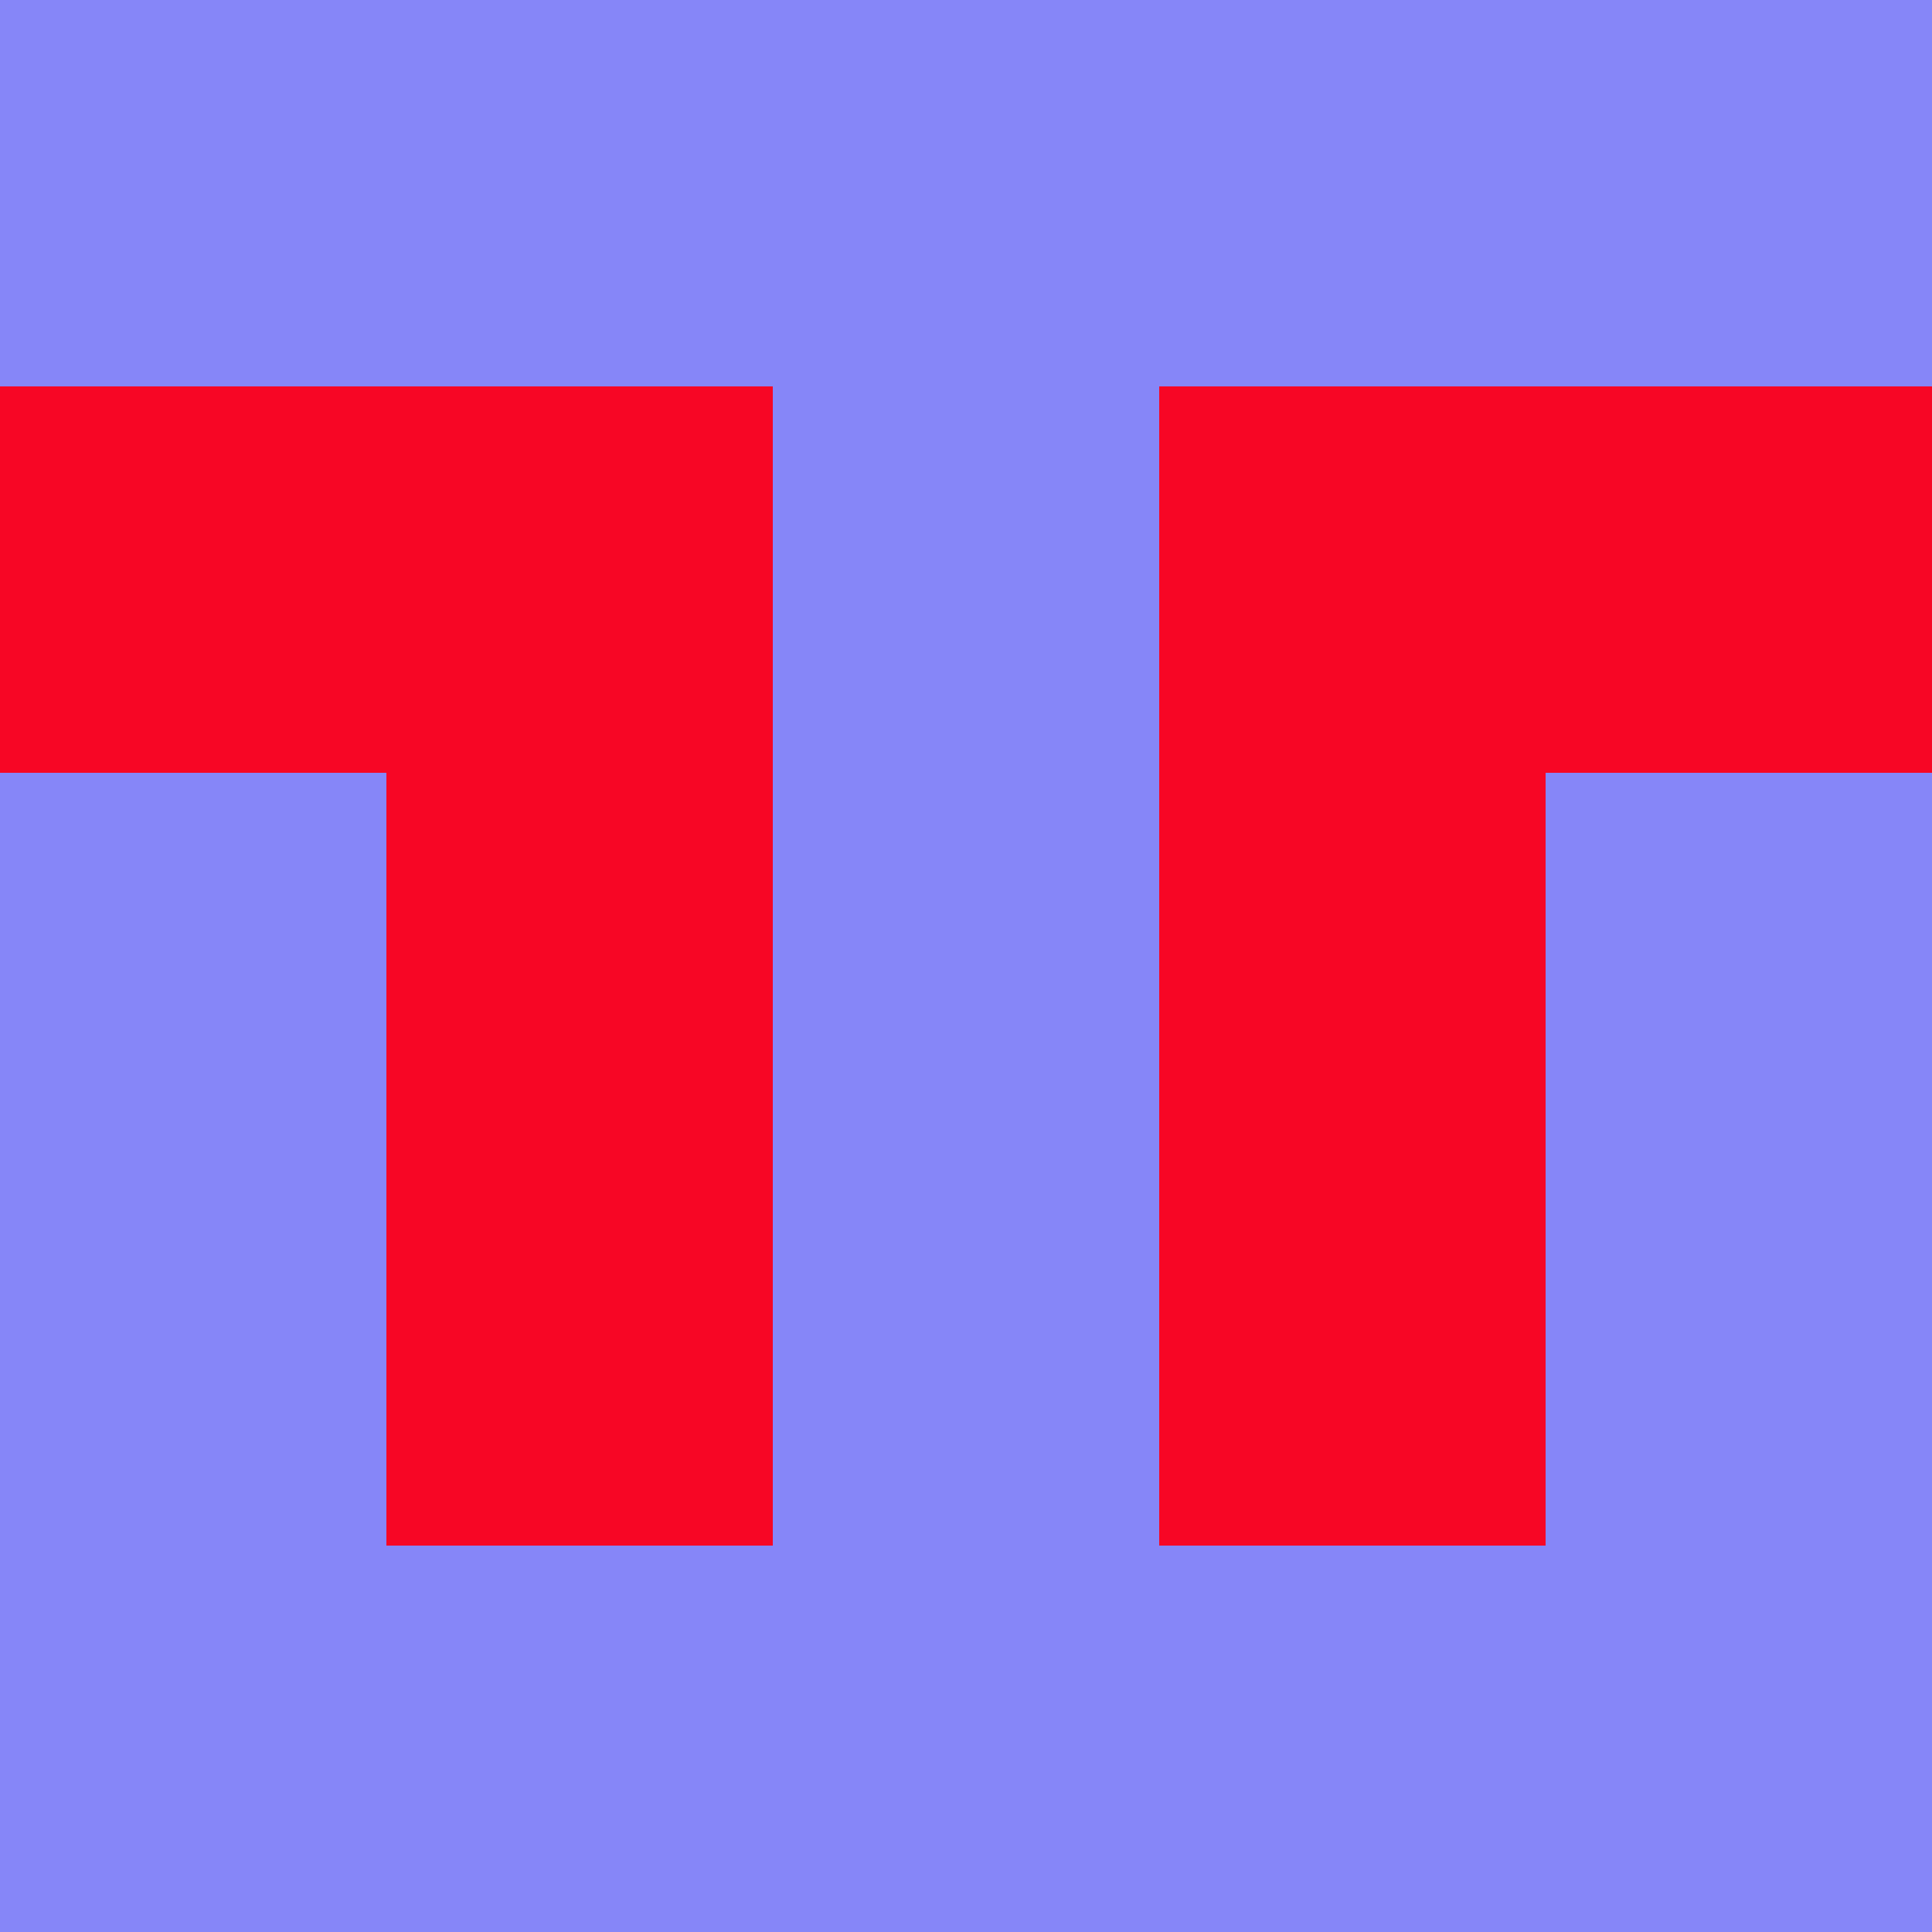 <?xml version="1.0" encoding="utf-8"?>
<!DOCTYPE svg PUBLIC "-//W3C//DTD SVG 20010904//EN"
        "http://www.w3.org/TR/2001/REC-SVG-20010904/DTD/svg10.dtd">

<svg width="400" height="400" viewBox="0 0 5 5"
    xmlns="http://www.w3.org/2000/svg"
    xmlns:xlink="http://www.w3.org/1999/xlink">
            <rect x="0" y="0" width="1" height="1" fill="#8686F8" />
        <rect x="0" y="1" width="1" height="1" fill="#F70625" />
        <rect x="0" y="2" width="1" height="1" fill="#8686F8" />
        <rect x="0" y="3" width="1" height="1" fill="#8686F8" />
        <rect x="0" y="4" width="1" height="1" fill="#8686F8" />
                <rect x="1" y="0" width="1" height="1" fill="#8686F8" />
        <rect x="1" y="1" width="1" height="1" fill="#F70625" />
        <rect x="1" y="2" width="1" height="1" fill="#F70625" />
        <rect x="1" y="3" width="1" height="1" fill="#F70625" />
        <rect x="1" y="4" width="1" height="1" fill="#8686F8" />
                <rect x="2" y="0" width="1" height="1" fill="#8686F8" />
        <rect x="2" y="1" width="1" height="1" fill="#8686F8" />
        <rect x="2" y="2" width="1" height="1" fill="#8686F8" />
        <rect x="2" y="3" width="1" height="1" fill="#8686F8" />
        <rect x="2" y="4" width="1" height="1" fill="#8686F8" />
                <rect x="3" y="0" width="1" height="1" fill="#8686F8" />
        <rect x="3" y="1" width="1" height="1" fill="#F70625" />
        <rect x="3" y="2" width="1" height="1" fill="#F70625" />
        <rect x="3" y="3" width="1" height="1" fill="#F70625" />
        <rect x="3" y="4" width="1" height="1" fill="#8686F8" />
                <rect x="4" y="0" width="1" height="1" fill="#8686F8" />
        <rect x="4" y="1" width="1" height="1" fill="#F70625" />
        <rect x="4" y="2" width="1" height="1" fill="#8686F8" />
        <rect x="4" y="3" width="1" height="1" fill="#8686F8" />
        <rect x="4" y="4" width="1" height="1" fill="#8686F8" />
        
</svg>


